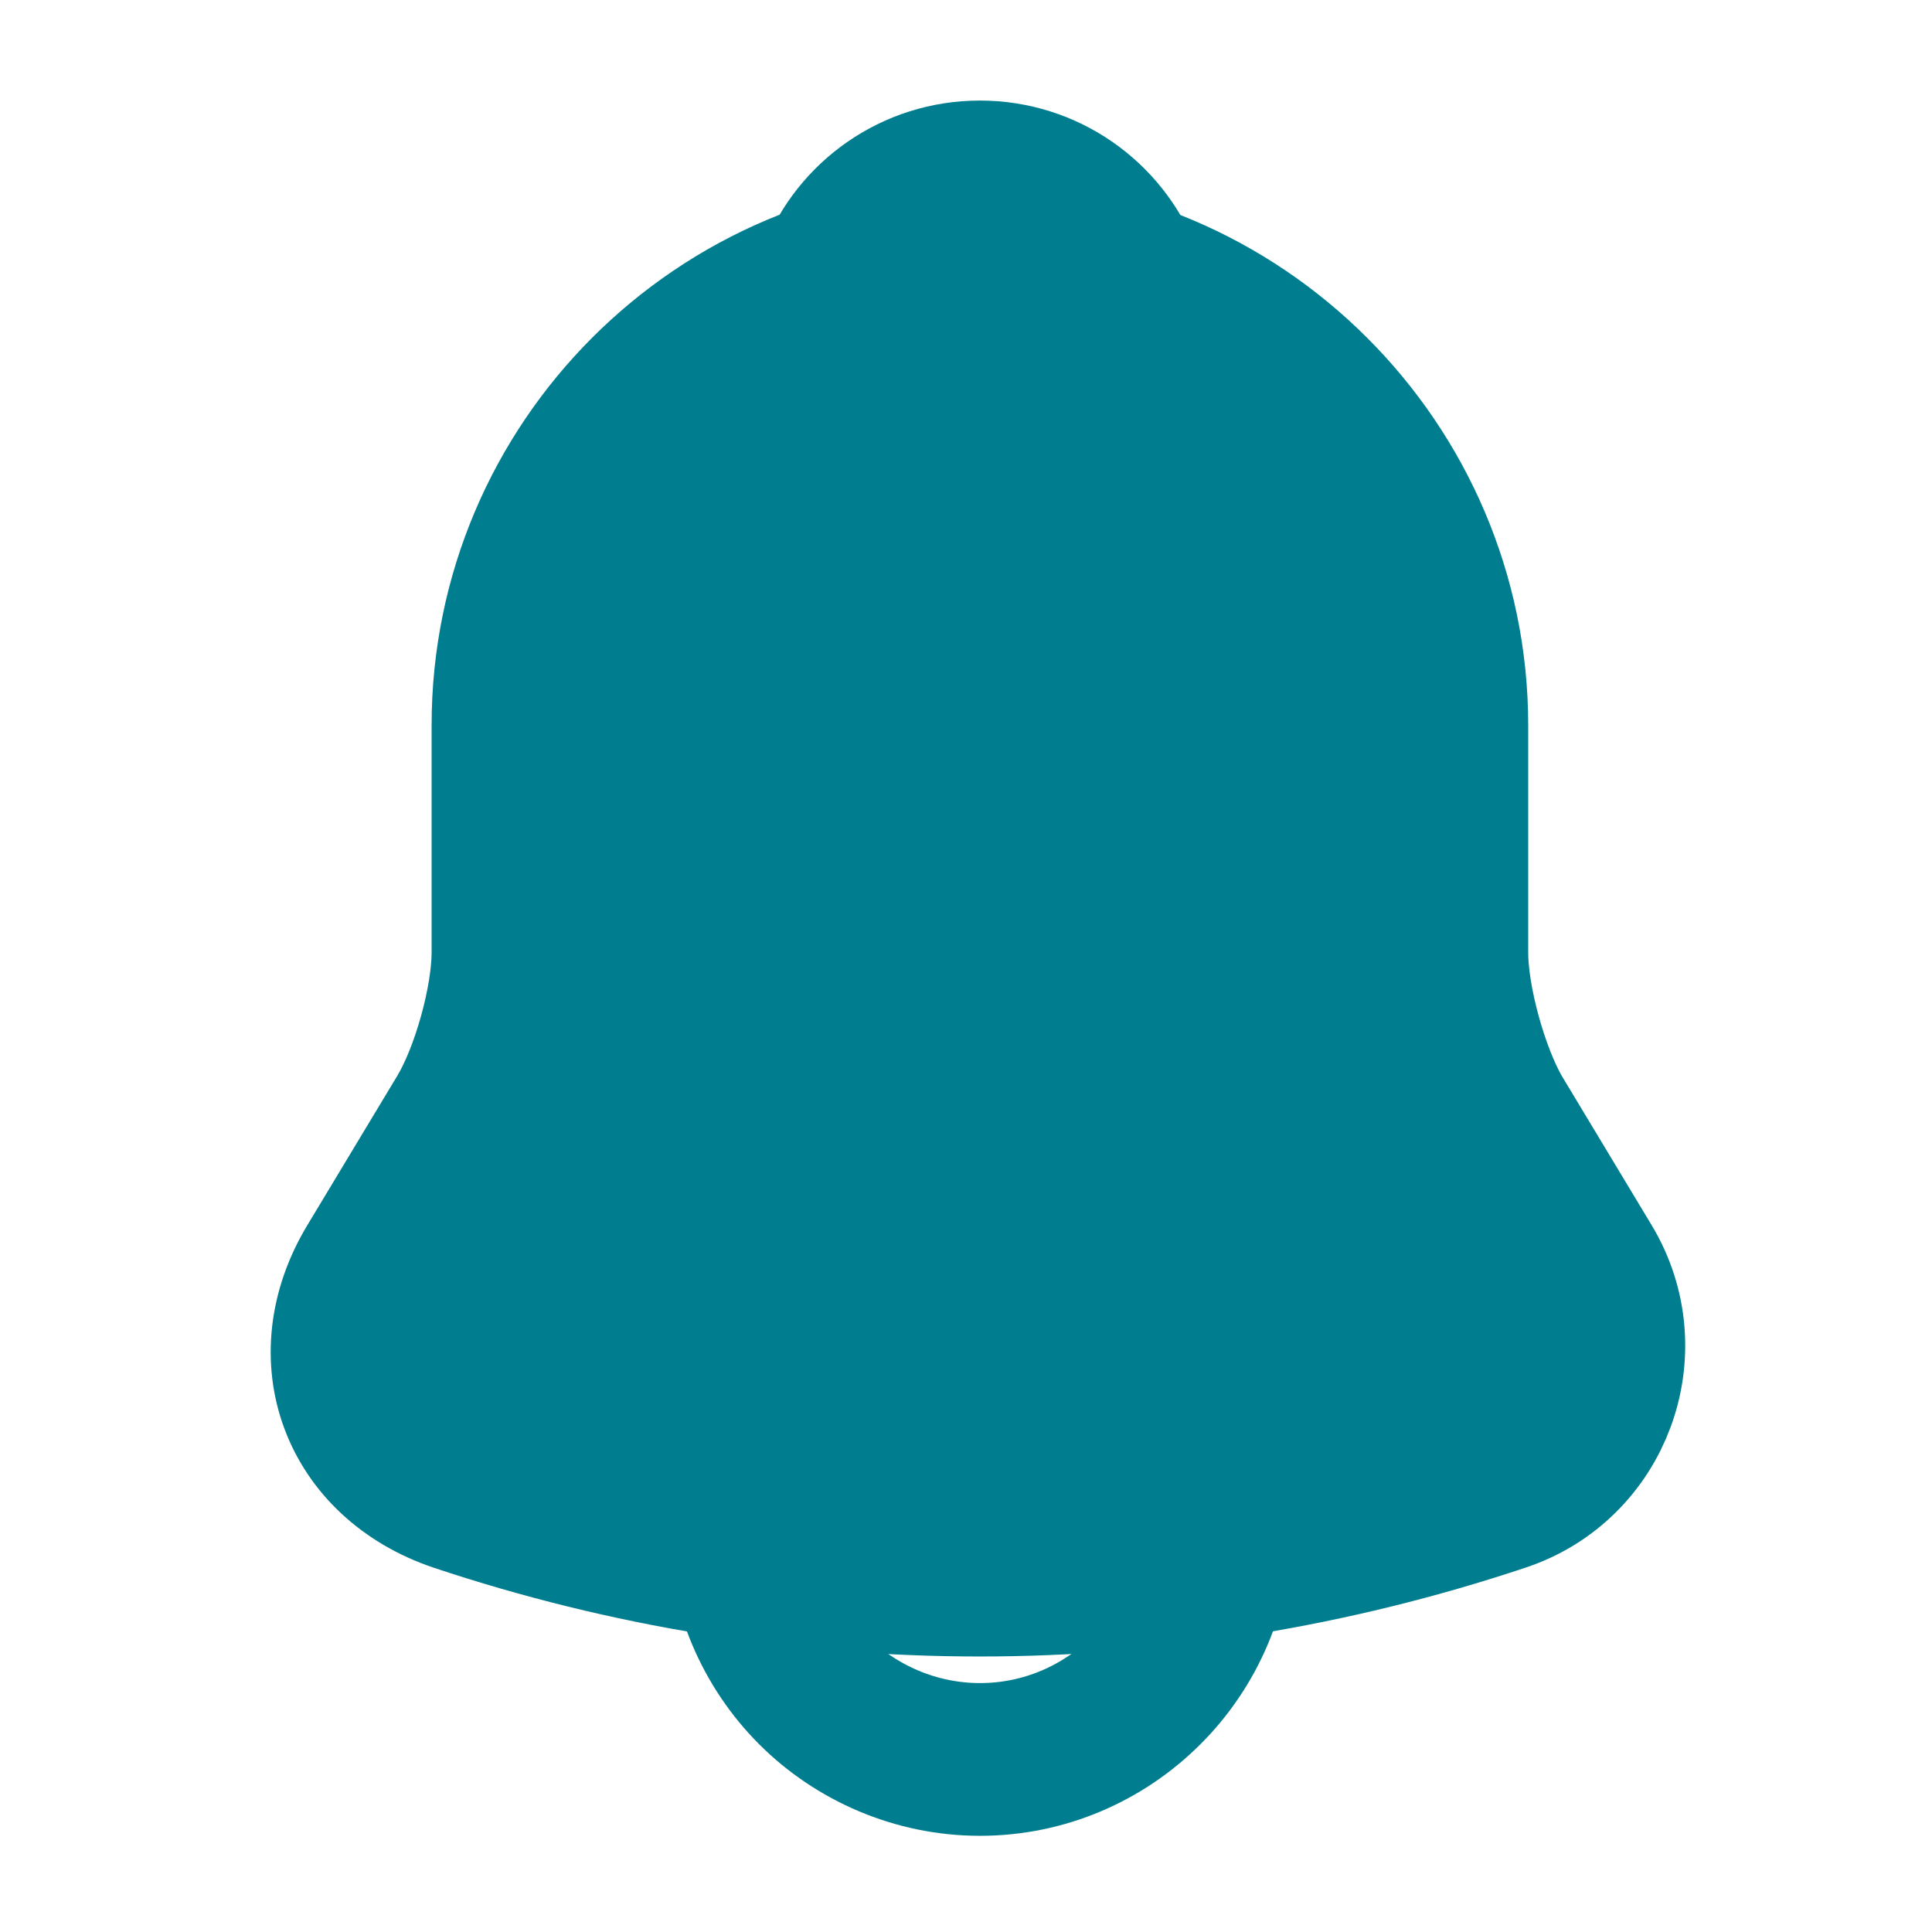 <svg width="54" height="54" viewBox="0 0 54 54" fill="none" xmlns="http://www.w3.org/2000/svg">
<path d="M27.389 7.078C20.112 7.078 14.198 12.992 14.198 20.268V26.622C14.198 27.963 13.627 30.007 12.945 31.15L10.417 35.349C8.856 37.943 9.933 40.823 12.791 41.791C22.266 44.956 32.489 44.956 41.964 41.791C44.624 40.911 45.789 37.767 44.338 35.349L41.81 31.15C41.151 30.007 40.579 27.963 40.579 26.622V20.268C40.579 13.014 34.643 7.078 27.389 7.078Z" fill="#007E8F" stroke="#007E8F" stroke-width="4.269" stroke-miterlimit="10" stroke-linecap="round"/>
<path d="M31.456 7.715C30.774 7.517 30.071 7.363 29.345 7.275C27.235 7.012 25.212 7.165 23.322 7.715C23.959 6.088 25.542 4.945 27.389 4.945C29.235 4.945 30.818 6.088 31.456 7.715Z" stroke="#007E8F" stroke-width="4.269" stroke-miterlimit="10" stroke-linecap="round" stroke-linejoin="round"/>
<path d="M33.984 42.582C33.984 46.209 31.016 49.177 27.389 49.177C25.586 49.177 23.915 48.43 22.728 47.243C21.541 46.056 20.794 44.385 20.794 42.582" stroke="#007E8F" stroke-width="4.269" stroke-miterlimit="10"/>
</svg>
